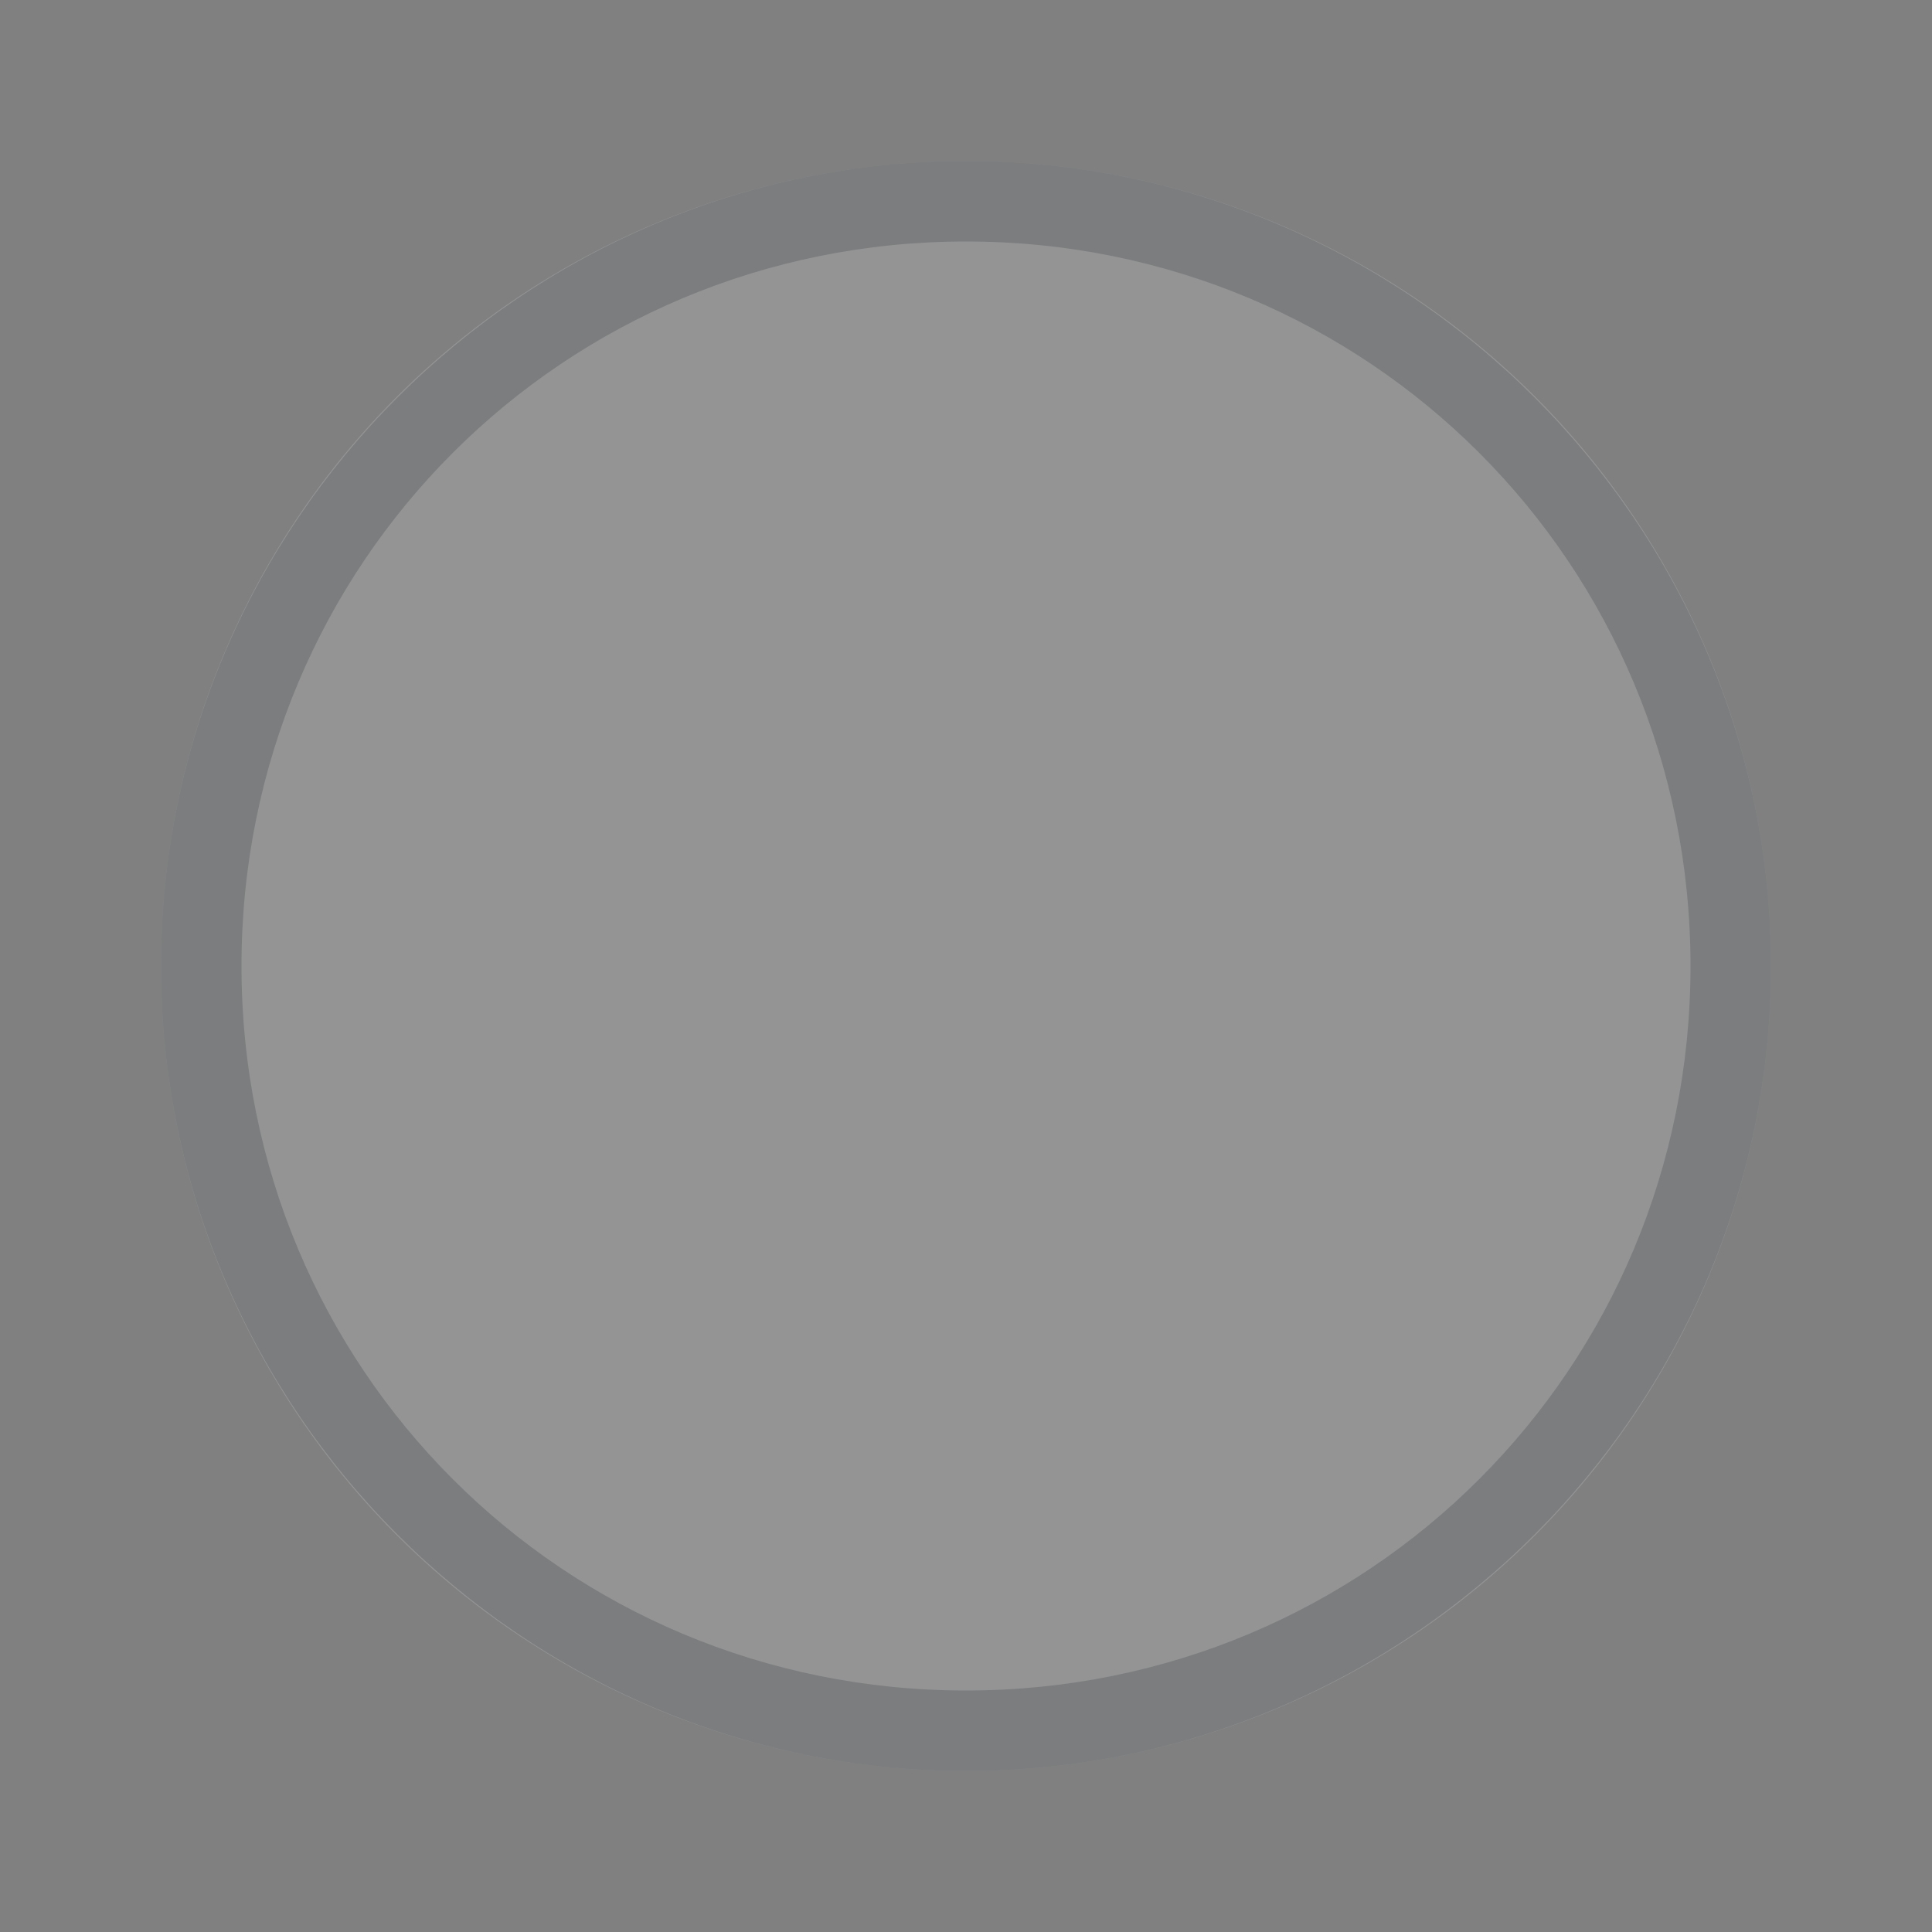 <?xml version="1.0" encoding="utf-8"?>
<!-- Generator: Adobe Illustrator 23.0.1, SVG Export Plug-In . SVG Version: 6.00 Build 0)  -->
<svg version="1.1" id="图层_1" xmlns="http://www.w3.org/2000/svg" xmlns:xlink="http://www.w3.org/1999/xlink" x="0px" y="0px"
	 viewBox="0 0 24 24" style="enable-background:new 0 0 24 24;" xml:space="preserve">
<rect x="0" y="0" width="24" height="24" fill="#808080" stroke="none"/>
<style type="text/css">
	.st0{opacity:0.4;}
	.st1{fill-rule:evenodd;clip-rule:evenodd;fill:#FFFFFF;fill-opacity:0.4;}
	.st2{fill-rule:evenodd;clip-rule:evenodd;fill:#182431;fill-opacity:0.4;}
</style>
<title>未选中</title>
<g id="未选中" class="st0">
	<g transform="translate(2, 2)">
		<circle id="Oval-21" class="st1" cx="10" cy="10" r="10"/>
		<path id="Oval-22" class="st2" d="M10,0c5.5,0,10,4.5,10,10s-4.5,10-10,10S0,15.5,0,10S4.5,0,10,0z M10,1c-5,0-9,4-9,9s4,9,9,9
			s9-4,9-9S15,1,10,1z"/>
	</g>
</g>
</svg>

